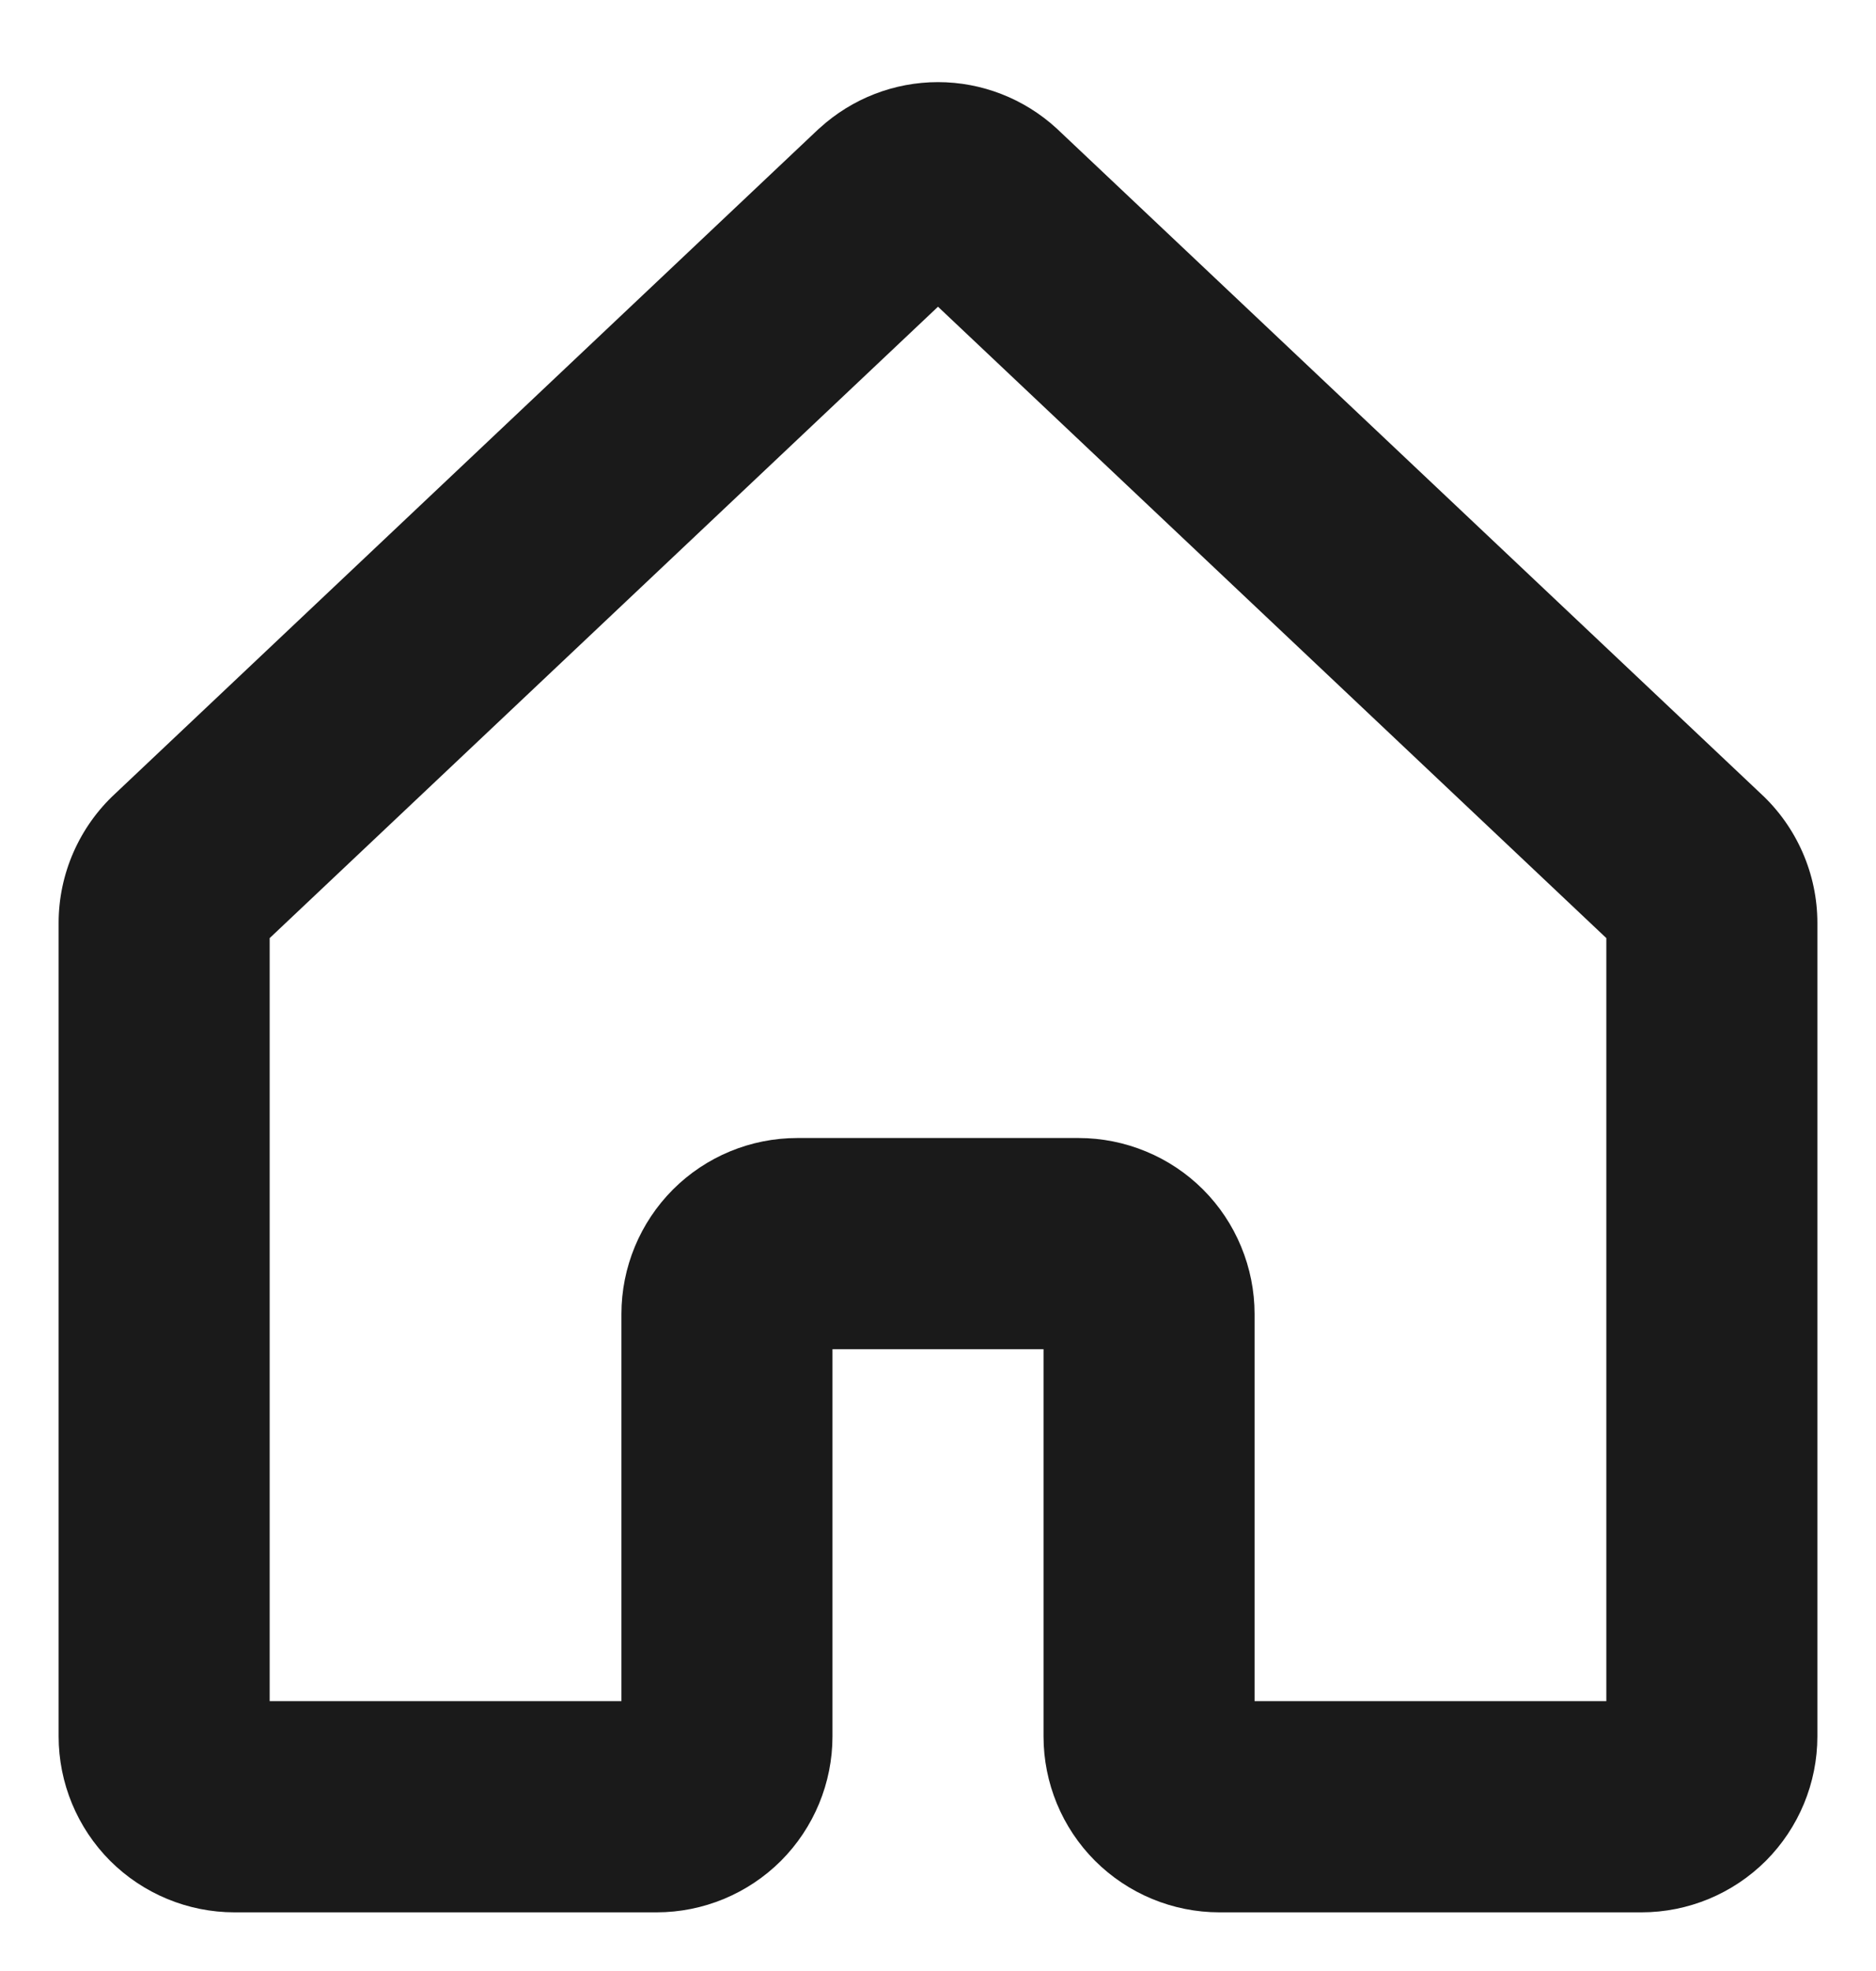 <svg width="20" height="21" viewBox="0 0 20 21" fill="none" xmlns="http://www.w3.org/2000/svg">
<path d="M18.771 8.455L11.276 1.379L11.261 1.365C10.916 1.05 10.466 0.875 10 0.875C9.533 0.875 9.083 1.05 8.738 1.365L8.722 1.379L1.229 8.455C1.039 8.63 0.887 8.844 0.783 9.081C0.679 9.318 0.625 9.574 0.625 9.833V18.5C0.625 18.997 0.823 19.474 1.174 19.826C1.526 20.177 2.003 20.375 2.5 20.375H7C7.497 20.375 7.974 20.177 8.326 19.826C8.677 19.474 8.875 18.997 8.875 18.5V14.375H11.125V18.5C11.125 18.997 11.322 19.474 11.674 19.826C12.026 20.177 12.503 20.375 13 20.375H17.5C17.997 20.375 18.474 20.177 18.826 19.826C19.177 19.474 19.375 18.997 19.375 18.5V9.833C19.375 9.574 19.321 9.318 19.217 9.081C19.113 8.844 18.961 8.63 18.771 8.455ZM17.125 18.125H13.375V14C13.375 13.754 13.326 13.51 13.232 13.283C13.138 13.055 13 12.848 12.826 12.674C12.652 12.5 12.445 12.362 12.217 12.268C11.99 12.174 11.746 12.125 11.5 12.125H8.5C8.003 12.125 7.526 12.322 7.174 12.674C6.823 13.026 6.625 13.503 6.625 14V18.125H2.875V9.995L10 3.268L17.125 9.995V18.125Z" fill="#1A1A1A"/>
</svg>
